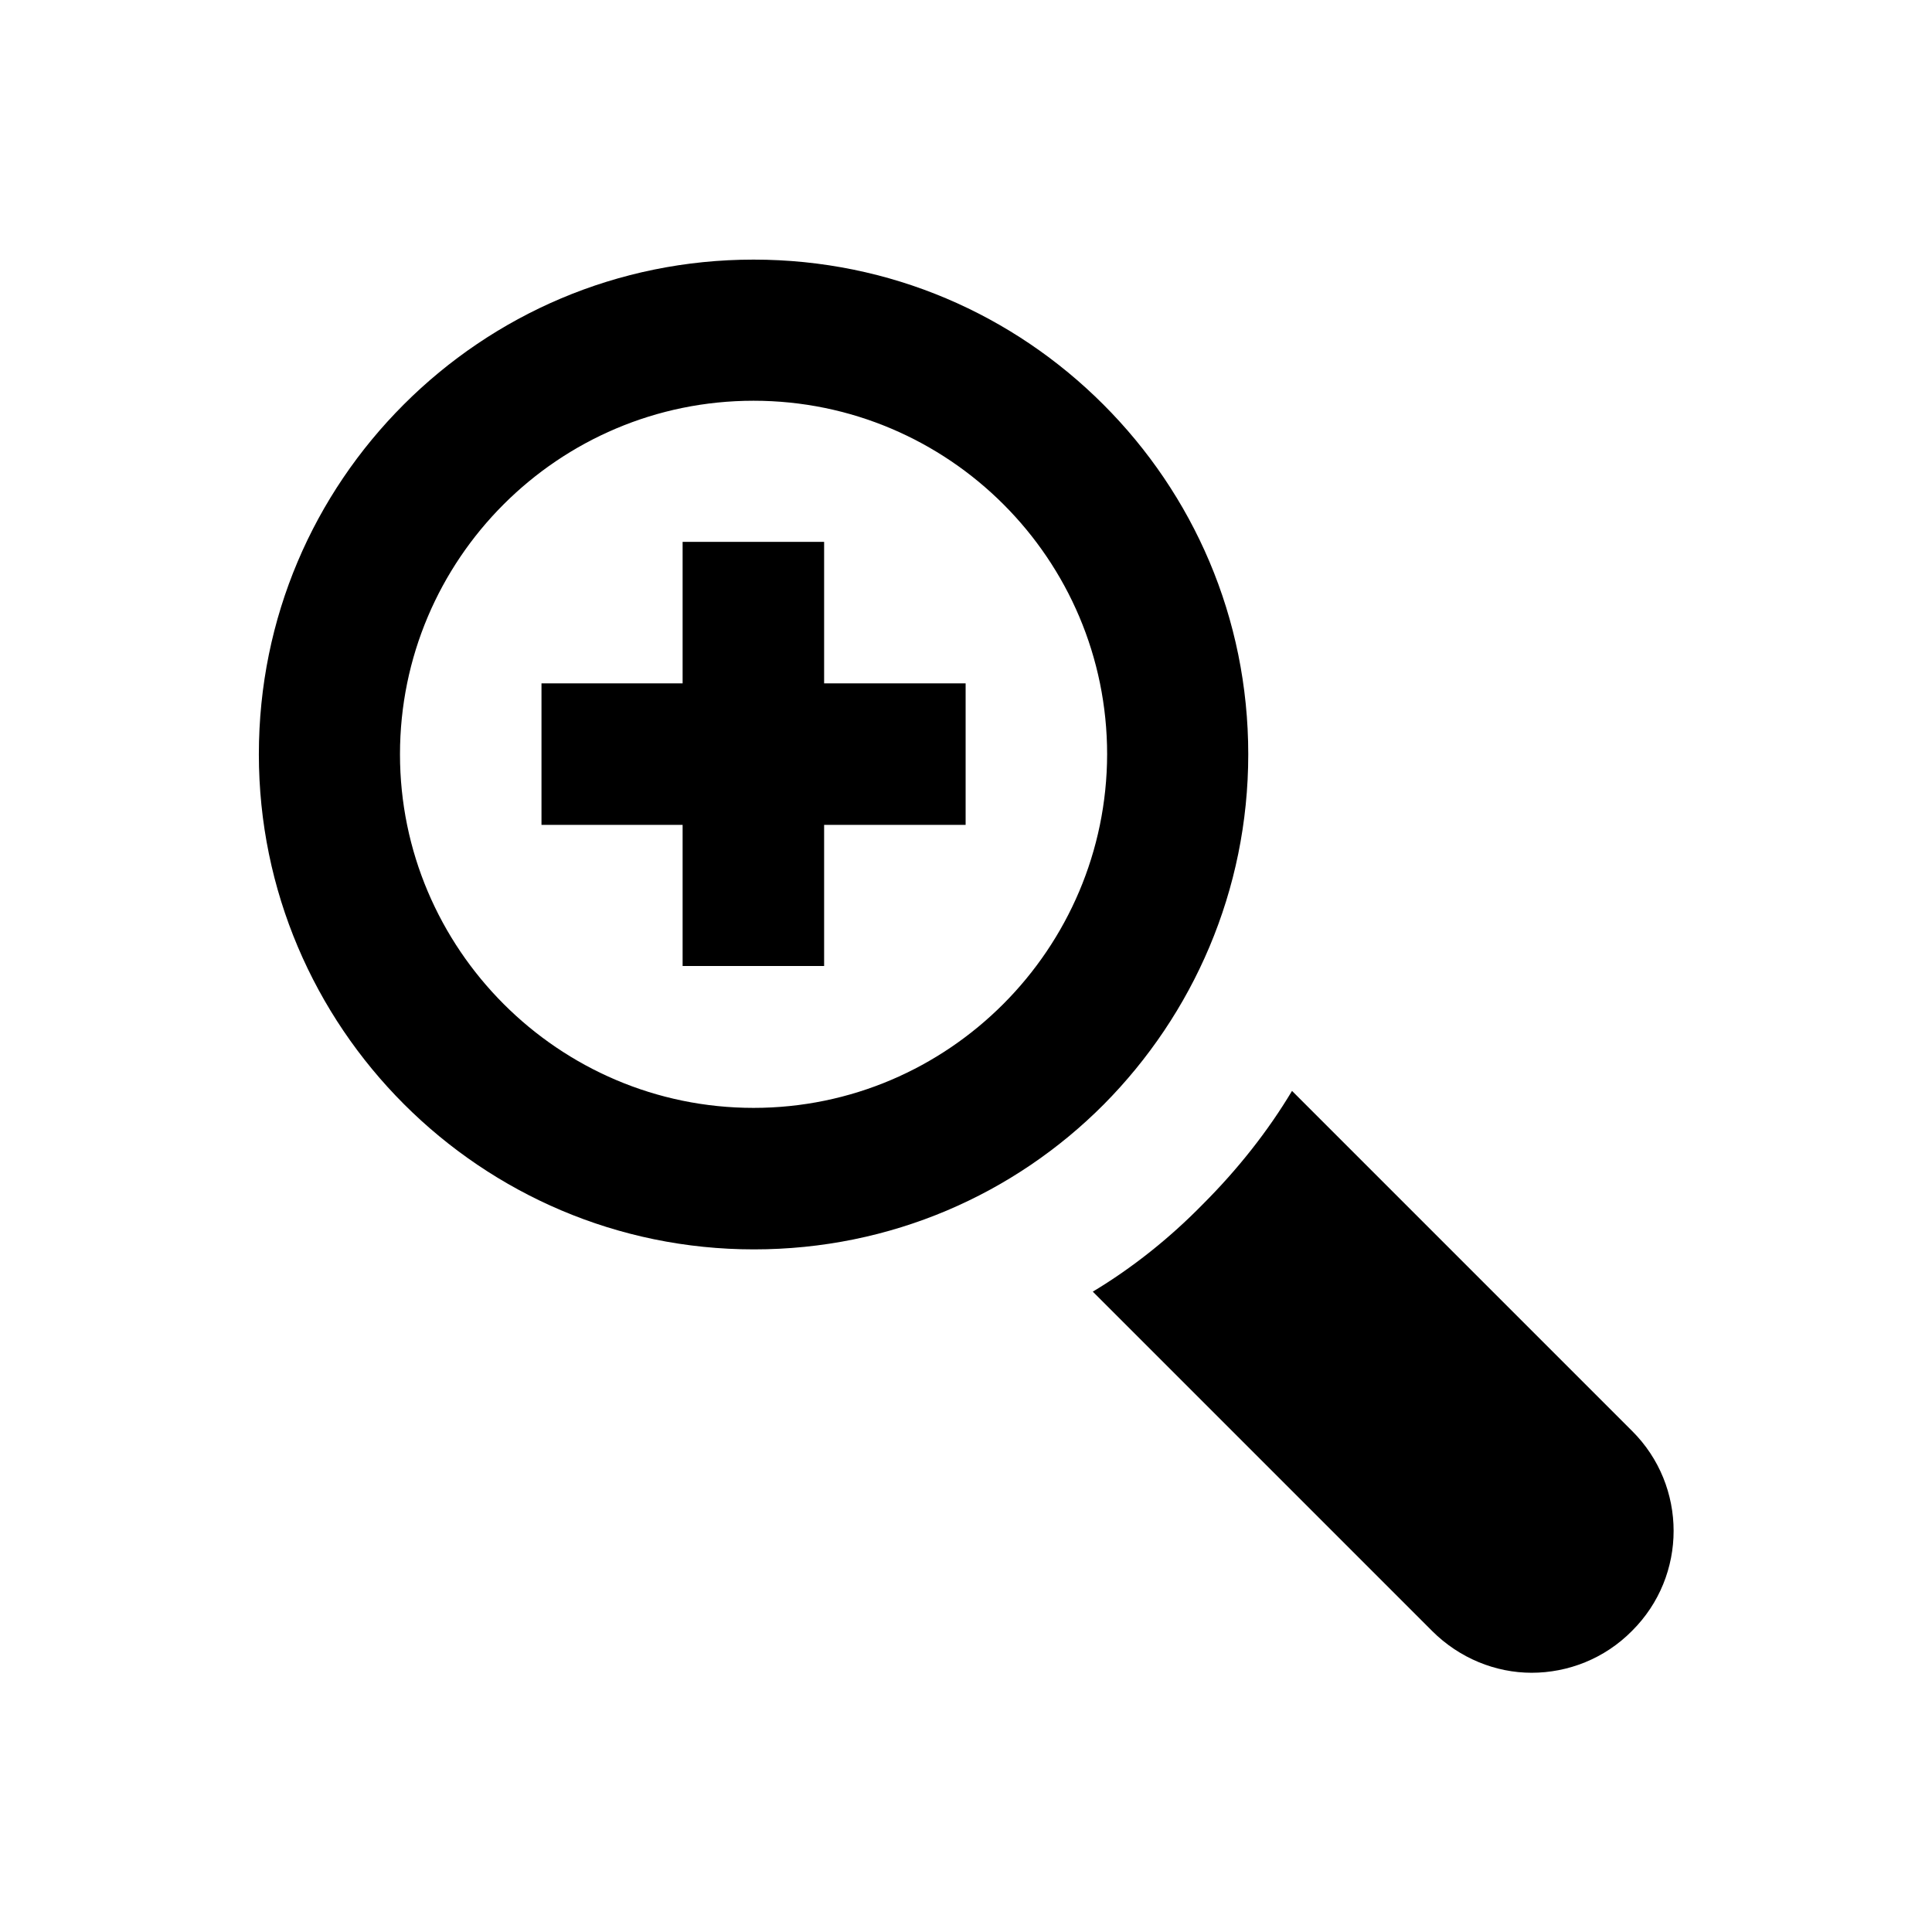 <svg xmlns="http://www.w3.org/2000/svg" xmlns:xlink="http://www.w3.org/1999/xlink" version="1.1" x="0px" y="0px" viewBox="0 0 512 512" enable-background="new 0 0 512 512" xml:space="preserve"><g><path d="M330.8,199.9c0-36.3-14.6-68.9-38.4-92.7c-23.8-23.8-56.4-38.4-92.7-38.4c-36.2,0-68.9,14.6-92.7,38.4   s-38.4,56.4-38.4,92.7c0,72.3,58.8,131.2,131.2,131.2c36.3,0,69-14.6,92.7-38.4C316.2,268.8,330.8,236,330.8,199.9z M199.7,293.6   c-51.7,0-93.7-42.2-93.7-93.7c0-51.7,42-93.7,93.7-93.7s93.7,42,93.7,93.7C293.3,251.4,251.4,293.6,199.7,293.6z"/><polygon points="218.4,143.6 180.9,143.6 180.9,181.1 143.5,181.1 143.5,218.6 180.9,218.6 180.9,256 218.4,256 218.4,218.6    255.9,218.6 255.9,181.1 218.4,181.1  "/><path d="M432.5,379.2l-90.1-90.1c-6.4,10.7-14.4,20.8-23.6,30c-8.8,9-18.7,16.9-29.2,23.2l89.9,89.9c7.3,7.3,16.9,11.1,26.4,11.1   c9.6,0,19.3-3.7,26.6-11.1C447.2,417.6,447.2,393.8,432.5,379.2z"/></g></svg>
